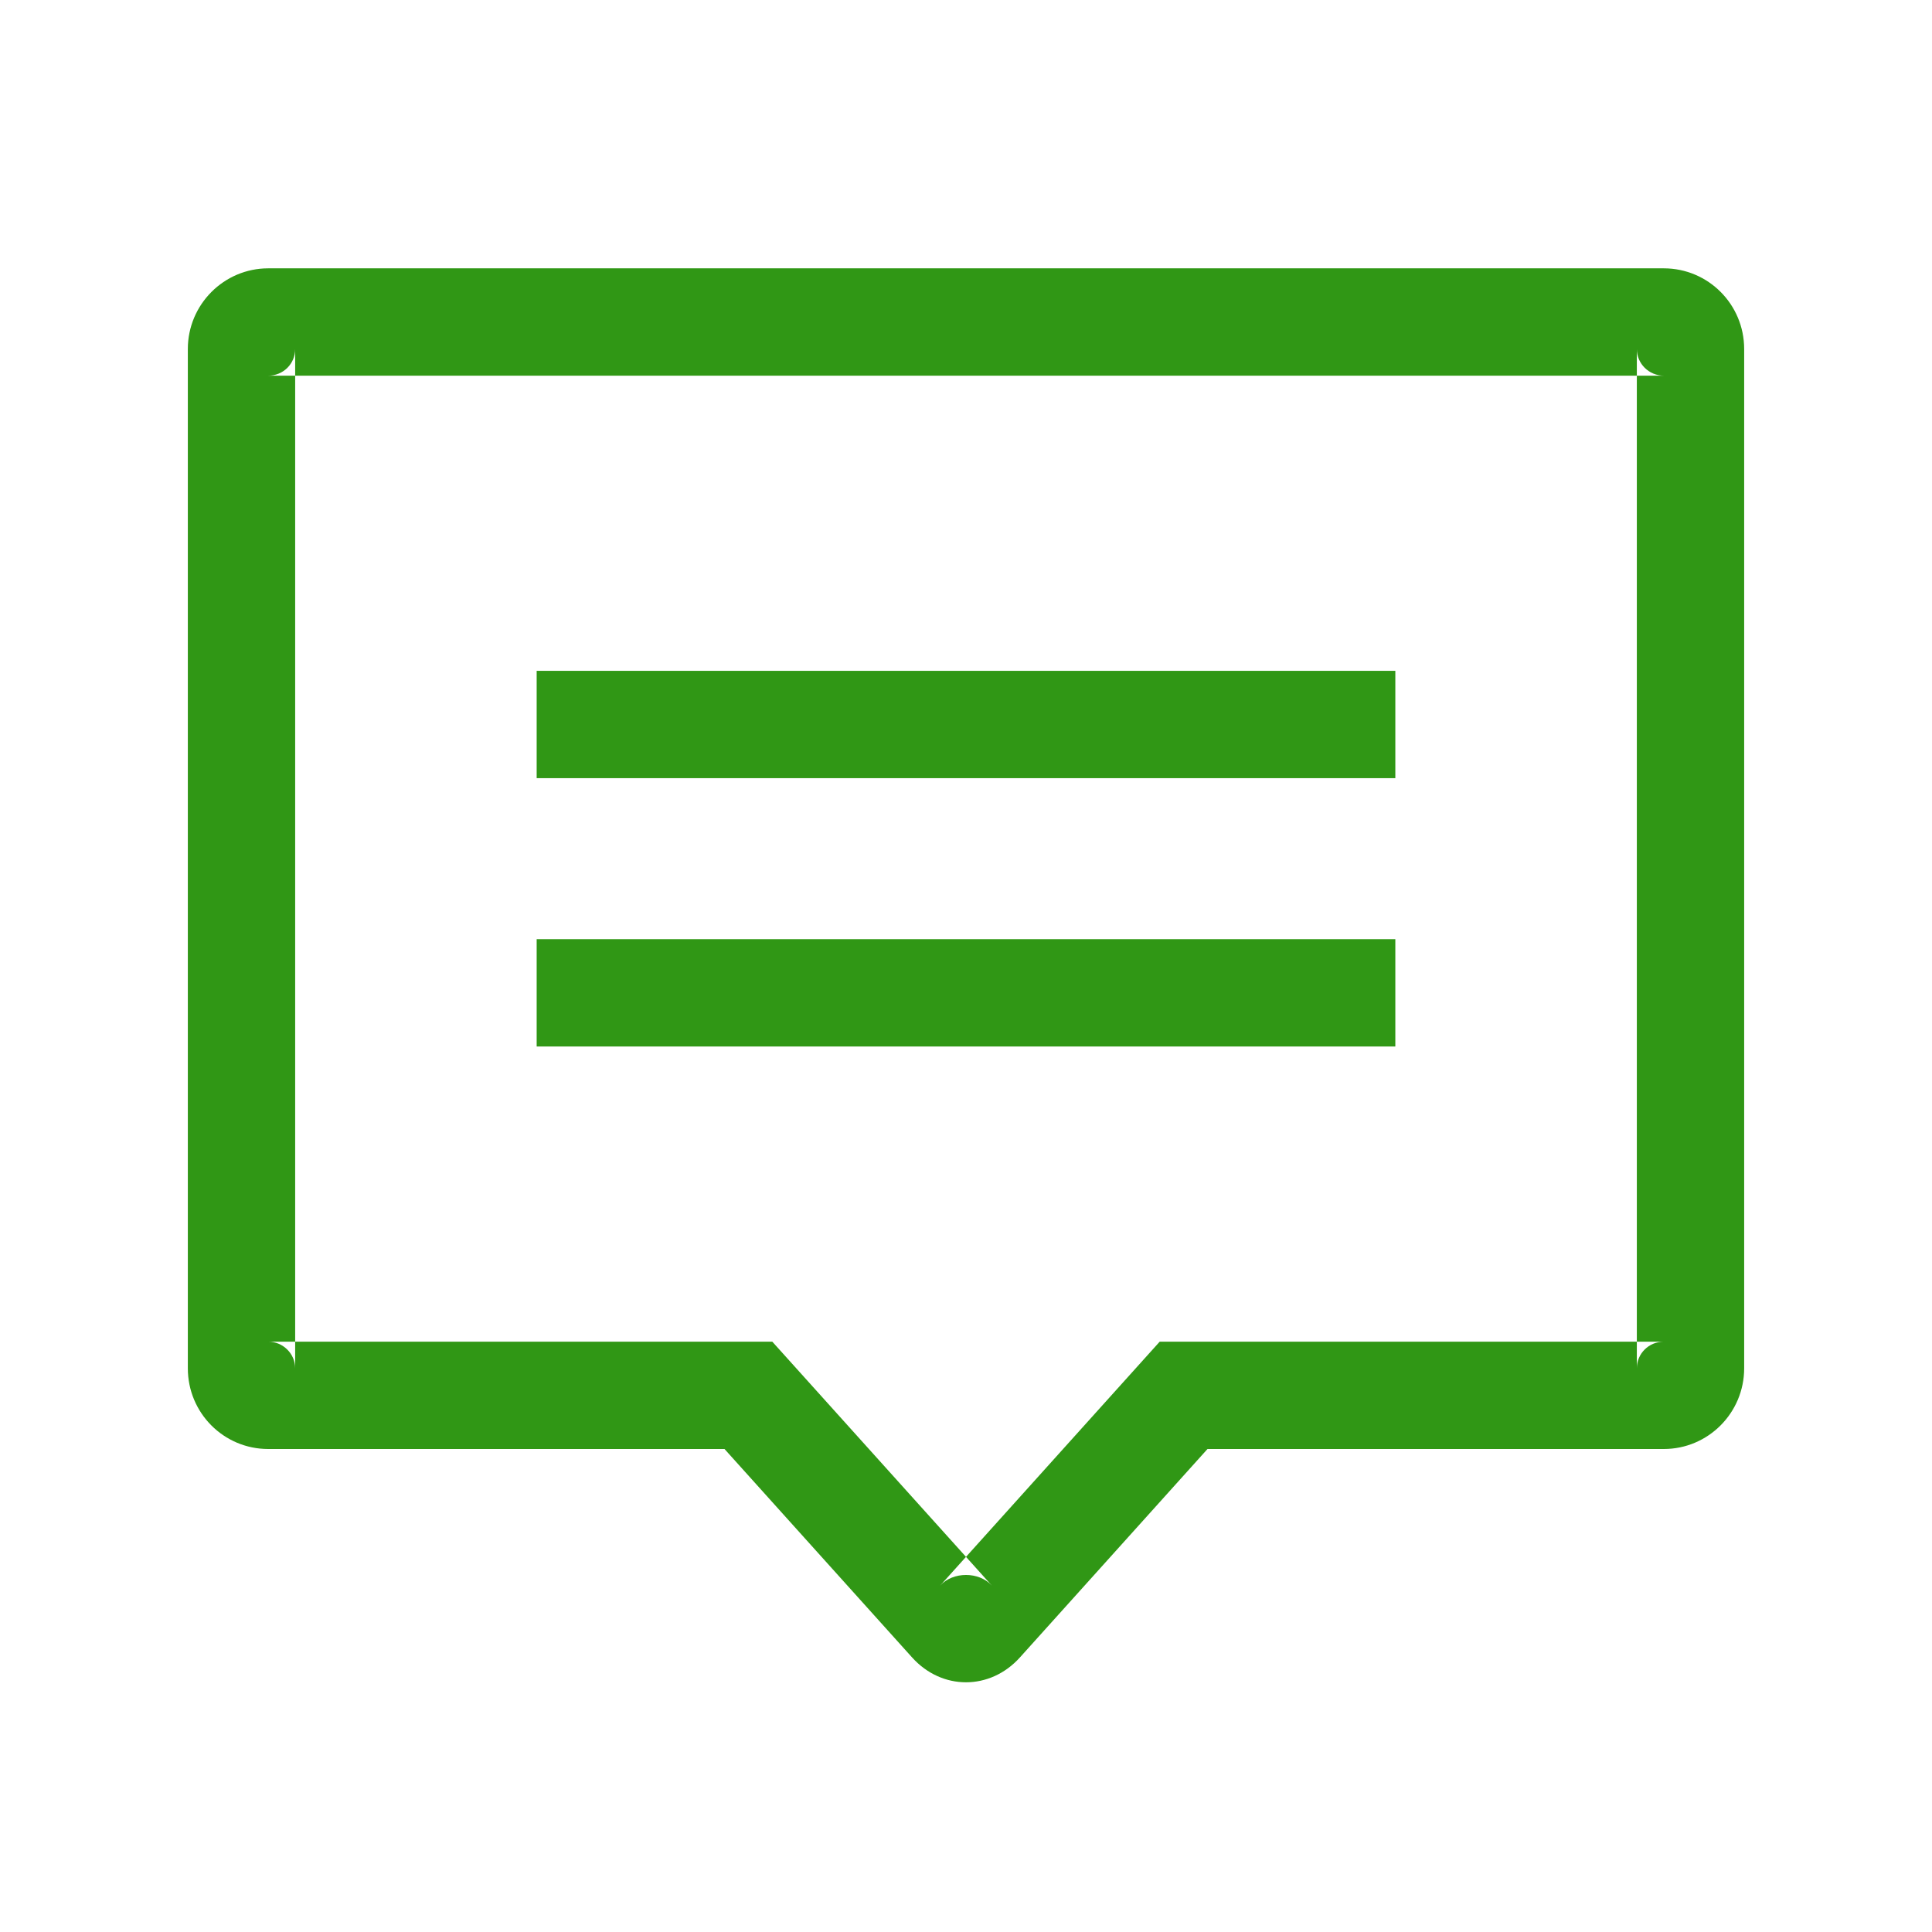 <?xml version="1.0" encoding="UTF-8" standalone="no"?>
<svg width="72px" height="72px" viewBox="0 0 72 72" version="1.1" xmlns="http://www.w3.org/2000/svg" xmlns:xlink="http://www.w3.org/1999/xlink">
    <!-- Generator: Sketch 3.6.1 (26313) - http://www.bohemiancoding.com/sketch -->
    <title>icon_reader_review_on_green</title>
    <desc>Created with Sketch.</desc>
    <defs></defs>
    <g id="slice" stroke="none" stroke-width="1" fill="none" fill-rule="evenodd">
        <g id="temp" transform="translate(-808, -386)" fill="#309715">
            <g id="icon_reader_review_on_green" transform="translate(808, 386)">
                <path d="M11,13.007 L11,13.007 L11,50.993 C11,50.451 10.551,50 9.994,50 L27,50 L28.781,50 L29.973,51.324 L36.965,59.092 C36.486,58.561 35.513,58.562 35.035,59.092 L42.027,51.324 L43.219,50 L45,50 L62.006,50 C61.445,50 61,50.447 61,50.993 L61,13.007 C61,13.55 61.449,14 62.004,14 L9.996,14 C10.557,14 11,13.556 11,13.007 L11,13.007 Z M7,13.007 C7,11.346 8.348,10 9.996,10 L62.004,10 C63.659,10 65,11.341 65,13.007 L65,50.993 C65,52.654 63.657,54 62.006,54 L45,54 L38.009,61.768 C36.899,63.001 35.104,63.005 33.991,61.768 L27,54 L9.994,54 C8.341,54 7,52.659 7,50.993 L7,13.007 L7,13.007 Z" id="Shape"></path>
                <path d="M20,35 L52,35 L52,39 L20,39 L20,35 Z M20,25 L52,25 L52,29 L20,29 L20,25 Z" id="Rectangle-28"></path>
            </g>
        </g>
    </g>
</svg>